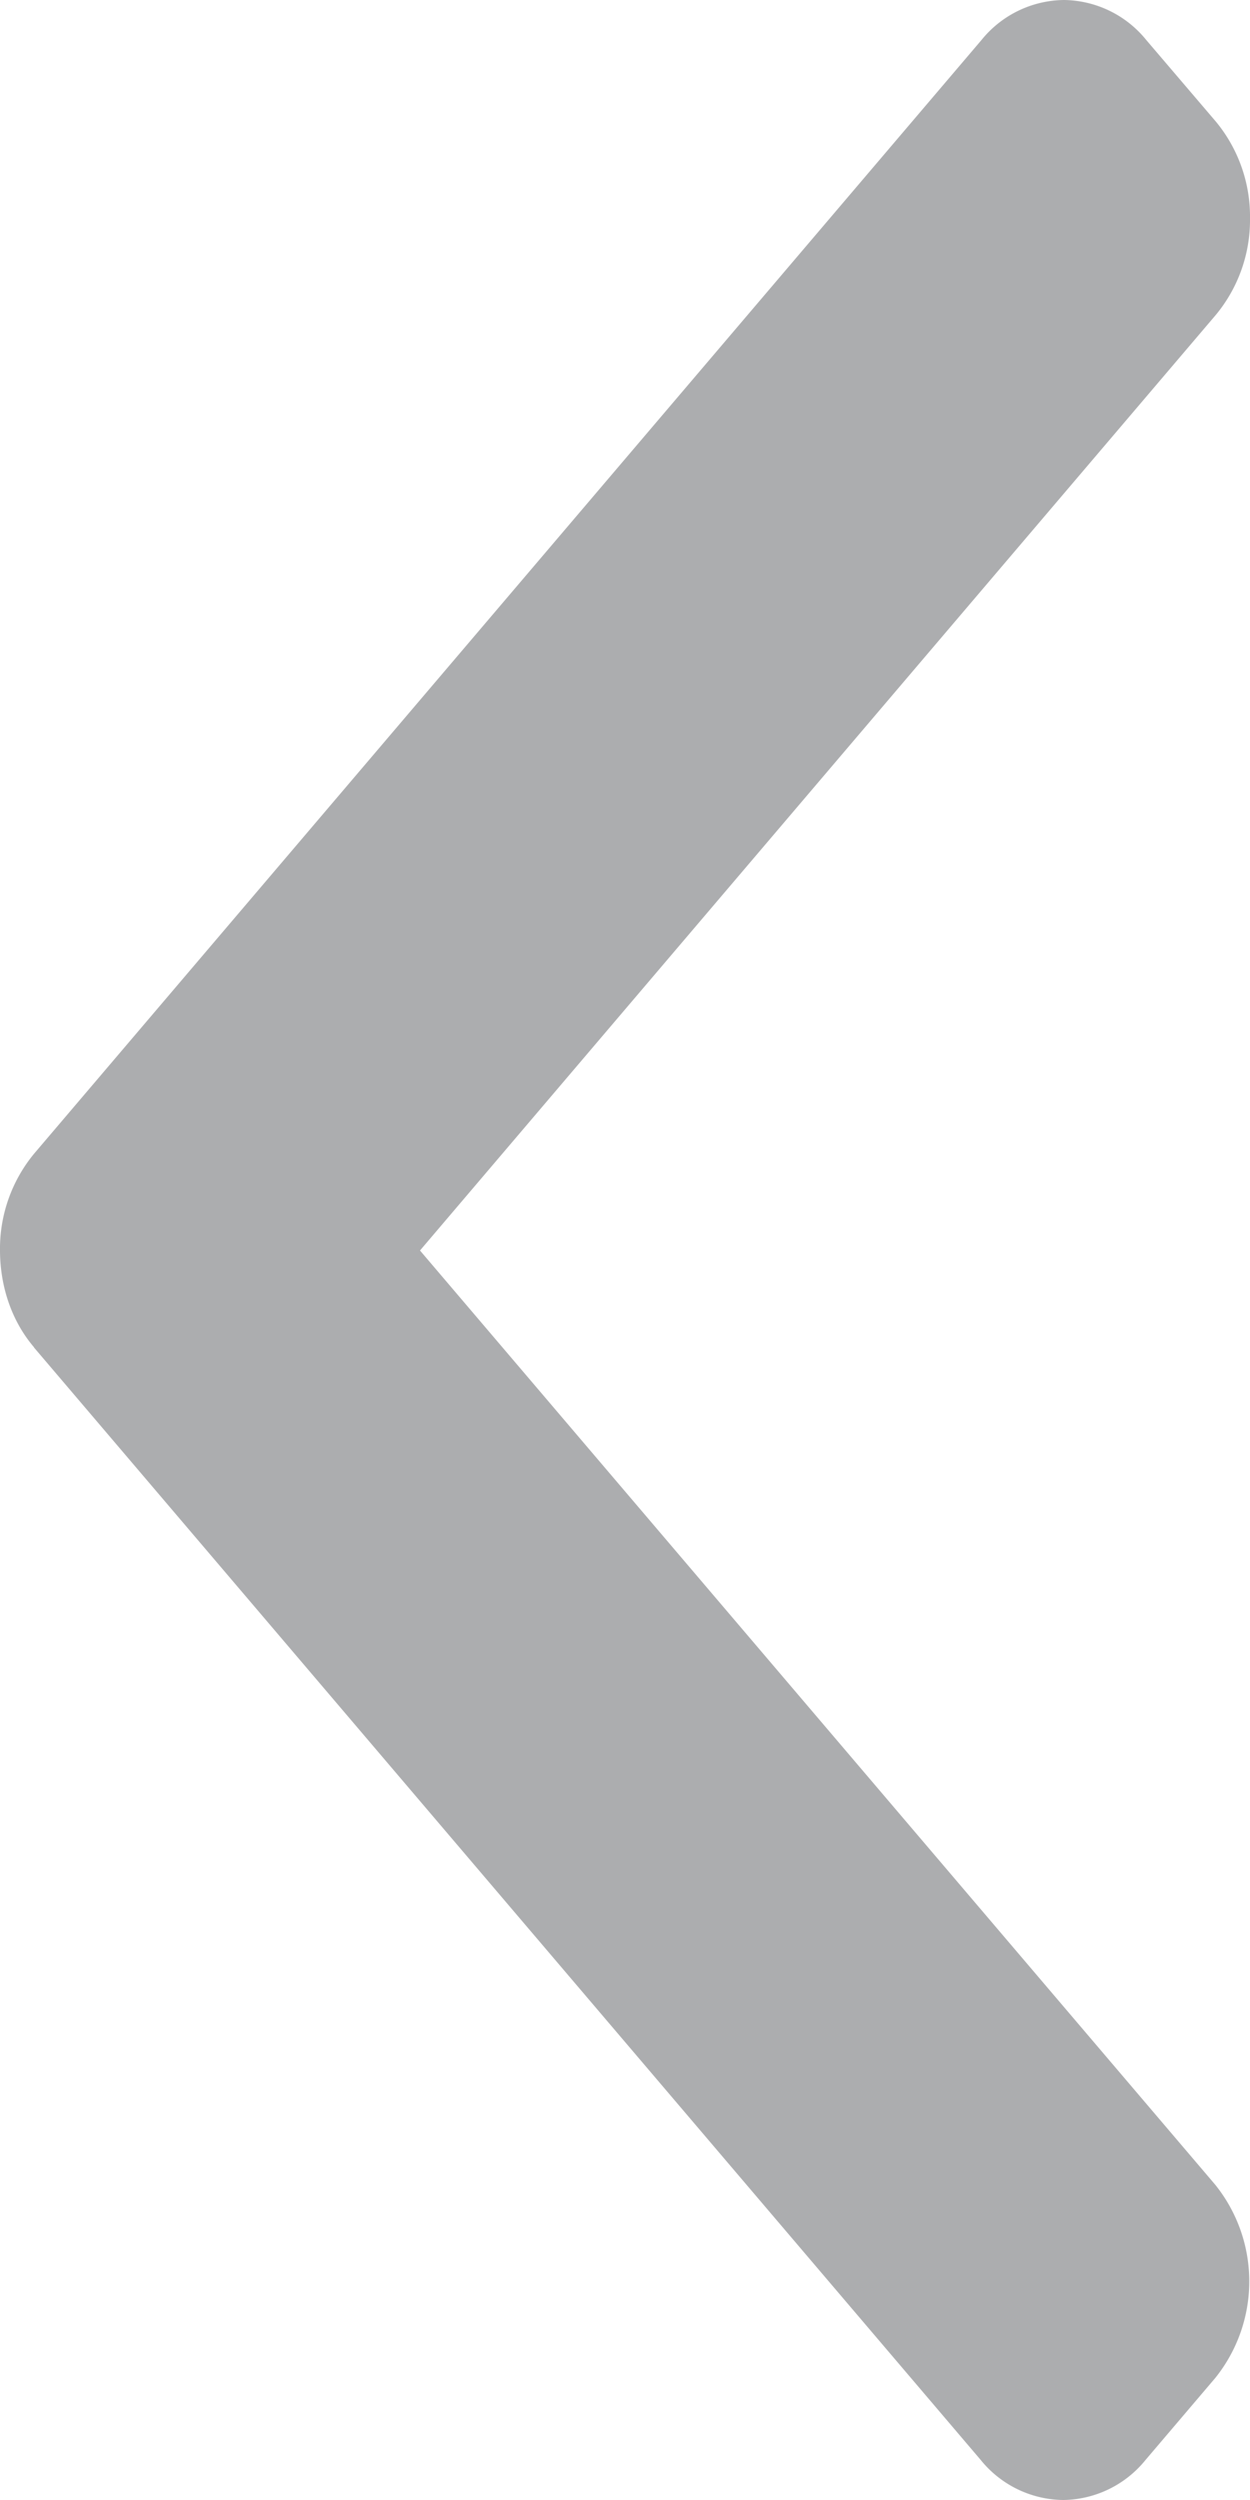 <svg xmlns="http://www.w3.org/2000/svg" width="5" height="10" viewBox="0 0 5 10"><g><g><path fill="#acadaf" d="M.136 5.39l3.787 4.45a.43.43 0 0 0 .33.16.43.43 0 0 0 .329-.16l.279-.328a.617.617 0 0 0 0-.773L1.68 5.002 4.863 1.26A.595.595 0 0 0 5 .874a.596.596 0 0 0-.136-.387L4.585.16A.43.43 0 0 0 4.256 0a.43.43 0 0 0-.33.16L.137 4.614A.597.597 0 0 0 0 5c0 .148.048.286.136.389z"/></g></g></svg>
